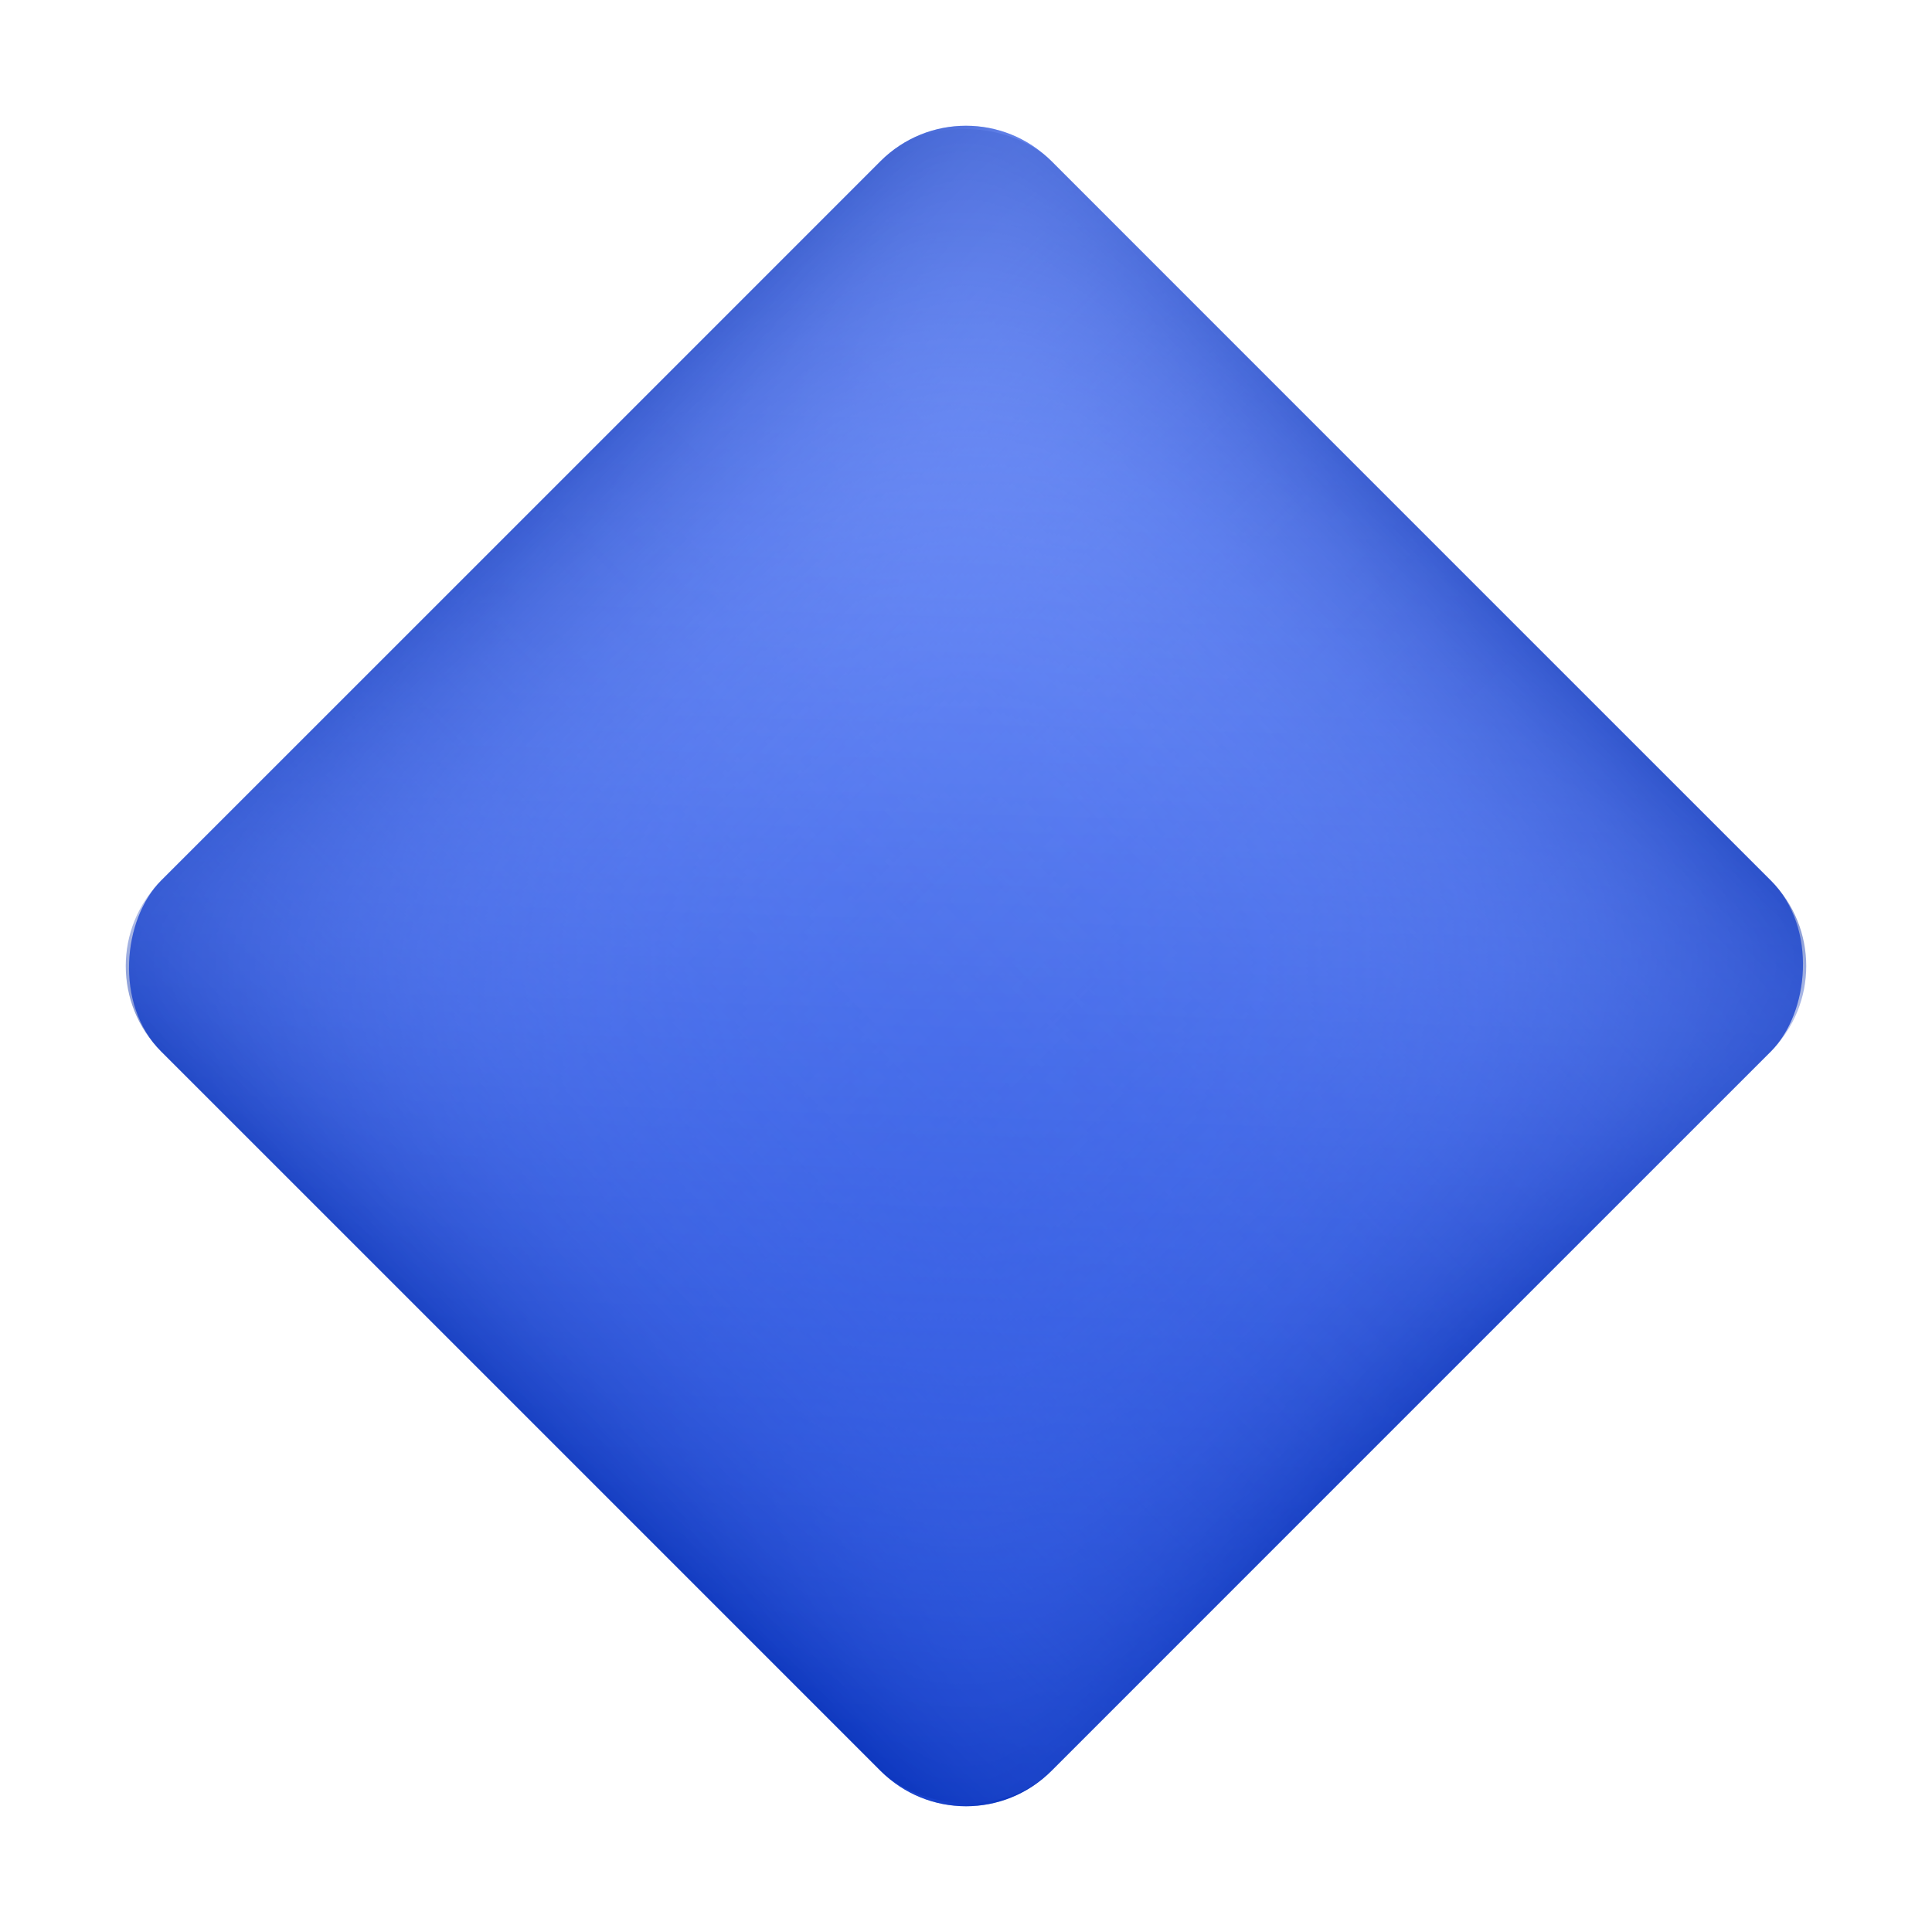 <svg xmlns="http://www.w3.org/2000/svg" xmlns:xlink="http://www.w3.org/1999/xlink" viewBox="0 0 48 48" width="48px" height="48px"><defs><linearGradient id="~Sdd~fuQttemDQjkvqMNkb" x1="51.841" x2="80.497" y1="-10.679" y2="18.846" gradientTransform="matrix(1.03 0 0 1 -44.174 19.917)" gradientUnits="userSpaceOnUse"><stop offset="0" stop-color="#829fff"/><stop offset="1" stop-color="#1341d6"/></linearGradient><linearGradient id="~Sdd~fuQttemDQjkvqMNka" x1="50.989" x2="81.349" y1="4.083" y2="4.083" gradientTransform="matrix(1.03 0 0 1 -44.174 19.917)" gradientUnits="userSpaceOnUse"><stop offset="0" stop-color="#7595ff" stop-opacity="0"/><stop offset=".406" stop-color="#7494fe" stop-opacity=".011"/><stop offset=".553" stop-color="#6f8ffa" stop-opacity=".052"/><stop offset=".657" stop-color="#6788f4" stop-opacity=".123"/><stop offset=".741" stop-color="#5c7deb" stop-opacity=".225"/><stop offset=".813" stop-color="#4d6fdf" stop-opacity=".358"/><stop offset=".877" stop-color="#3b5ed1" stop-opacity=".522"/><stop offset=".935" stop-color="#2549bf" stop-opacity=".717"/><stop offset=".987" stop-color="#0c32ac" stop-opacity=".936"/><stop offset="1" stop-color="#052ba6"/></linearGradient><linearGradient id="~Sdd~fuQttemDQjkvqMNkc" x1="-306.349" x2="-275.989" y1="140.083" y2="140.083" gradientTransform="matrix(1.03 0 0 1 323.992 -116.083)" xlink:href="#~Sdd~fuQttemDQjkvqMNka"/><linearGradient id="~Sdd~fuQttemDQjkvqMNkd" x1="-438.349" x2="-407.989" y1="-228.083" y2="-228.083" gradientTransform="matrix(1.03 0 0 1 459.992 252.083)" xlink:href="#~Sdd~fuQttemDQjkvqMNka"/><linearGradient id="~Sdd~fuQttemDQjkvqMNke" x1="-81.011" x2="-50.651" y1="-364.083" y2="-364.083" gradientTransform="matrix(1.03 0 0 1 91.826 388.083)" xlink:href="#~Sdd~fuQttemDQjkvqMNka"/></defs><rect width="31.28" height="31.28" x="8.36" y="8.36" fill="url(#~Sdd~fuQttemDQjkvqMNkb)" rx="3" transform="rotate(45 24 24)"/><g opacity=".5"><rect width="31.28" height="31.28" x="8.36" y="8.36" fill="url(#~Sdd~fuQttemDQjkvqMNka)" rx="3" transform="rotate(45 24 24)"/><rect width="31.28" height="31.28" x="8.36" y="8.36" fill="url(#~Sdd~fuQttemDQjkvqMNkc)" rx="3" transform="rotate(-45 24 24)"/><rect width="31.28" height="31.28" x="8.36" y="8.36" fill="url(#~Sdd~fuQttemDQjkvqMNkd)" rx="3" transform="rotate(-135 24 24)"/><rect width="31.28" height="31.28" x="8.36" y="8.36" fill="url(#~Sdd~fuQttemDQjkvqMNke)" rx="3" transform="rotate(135 24 24)"/></g></svg>
